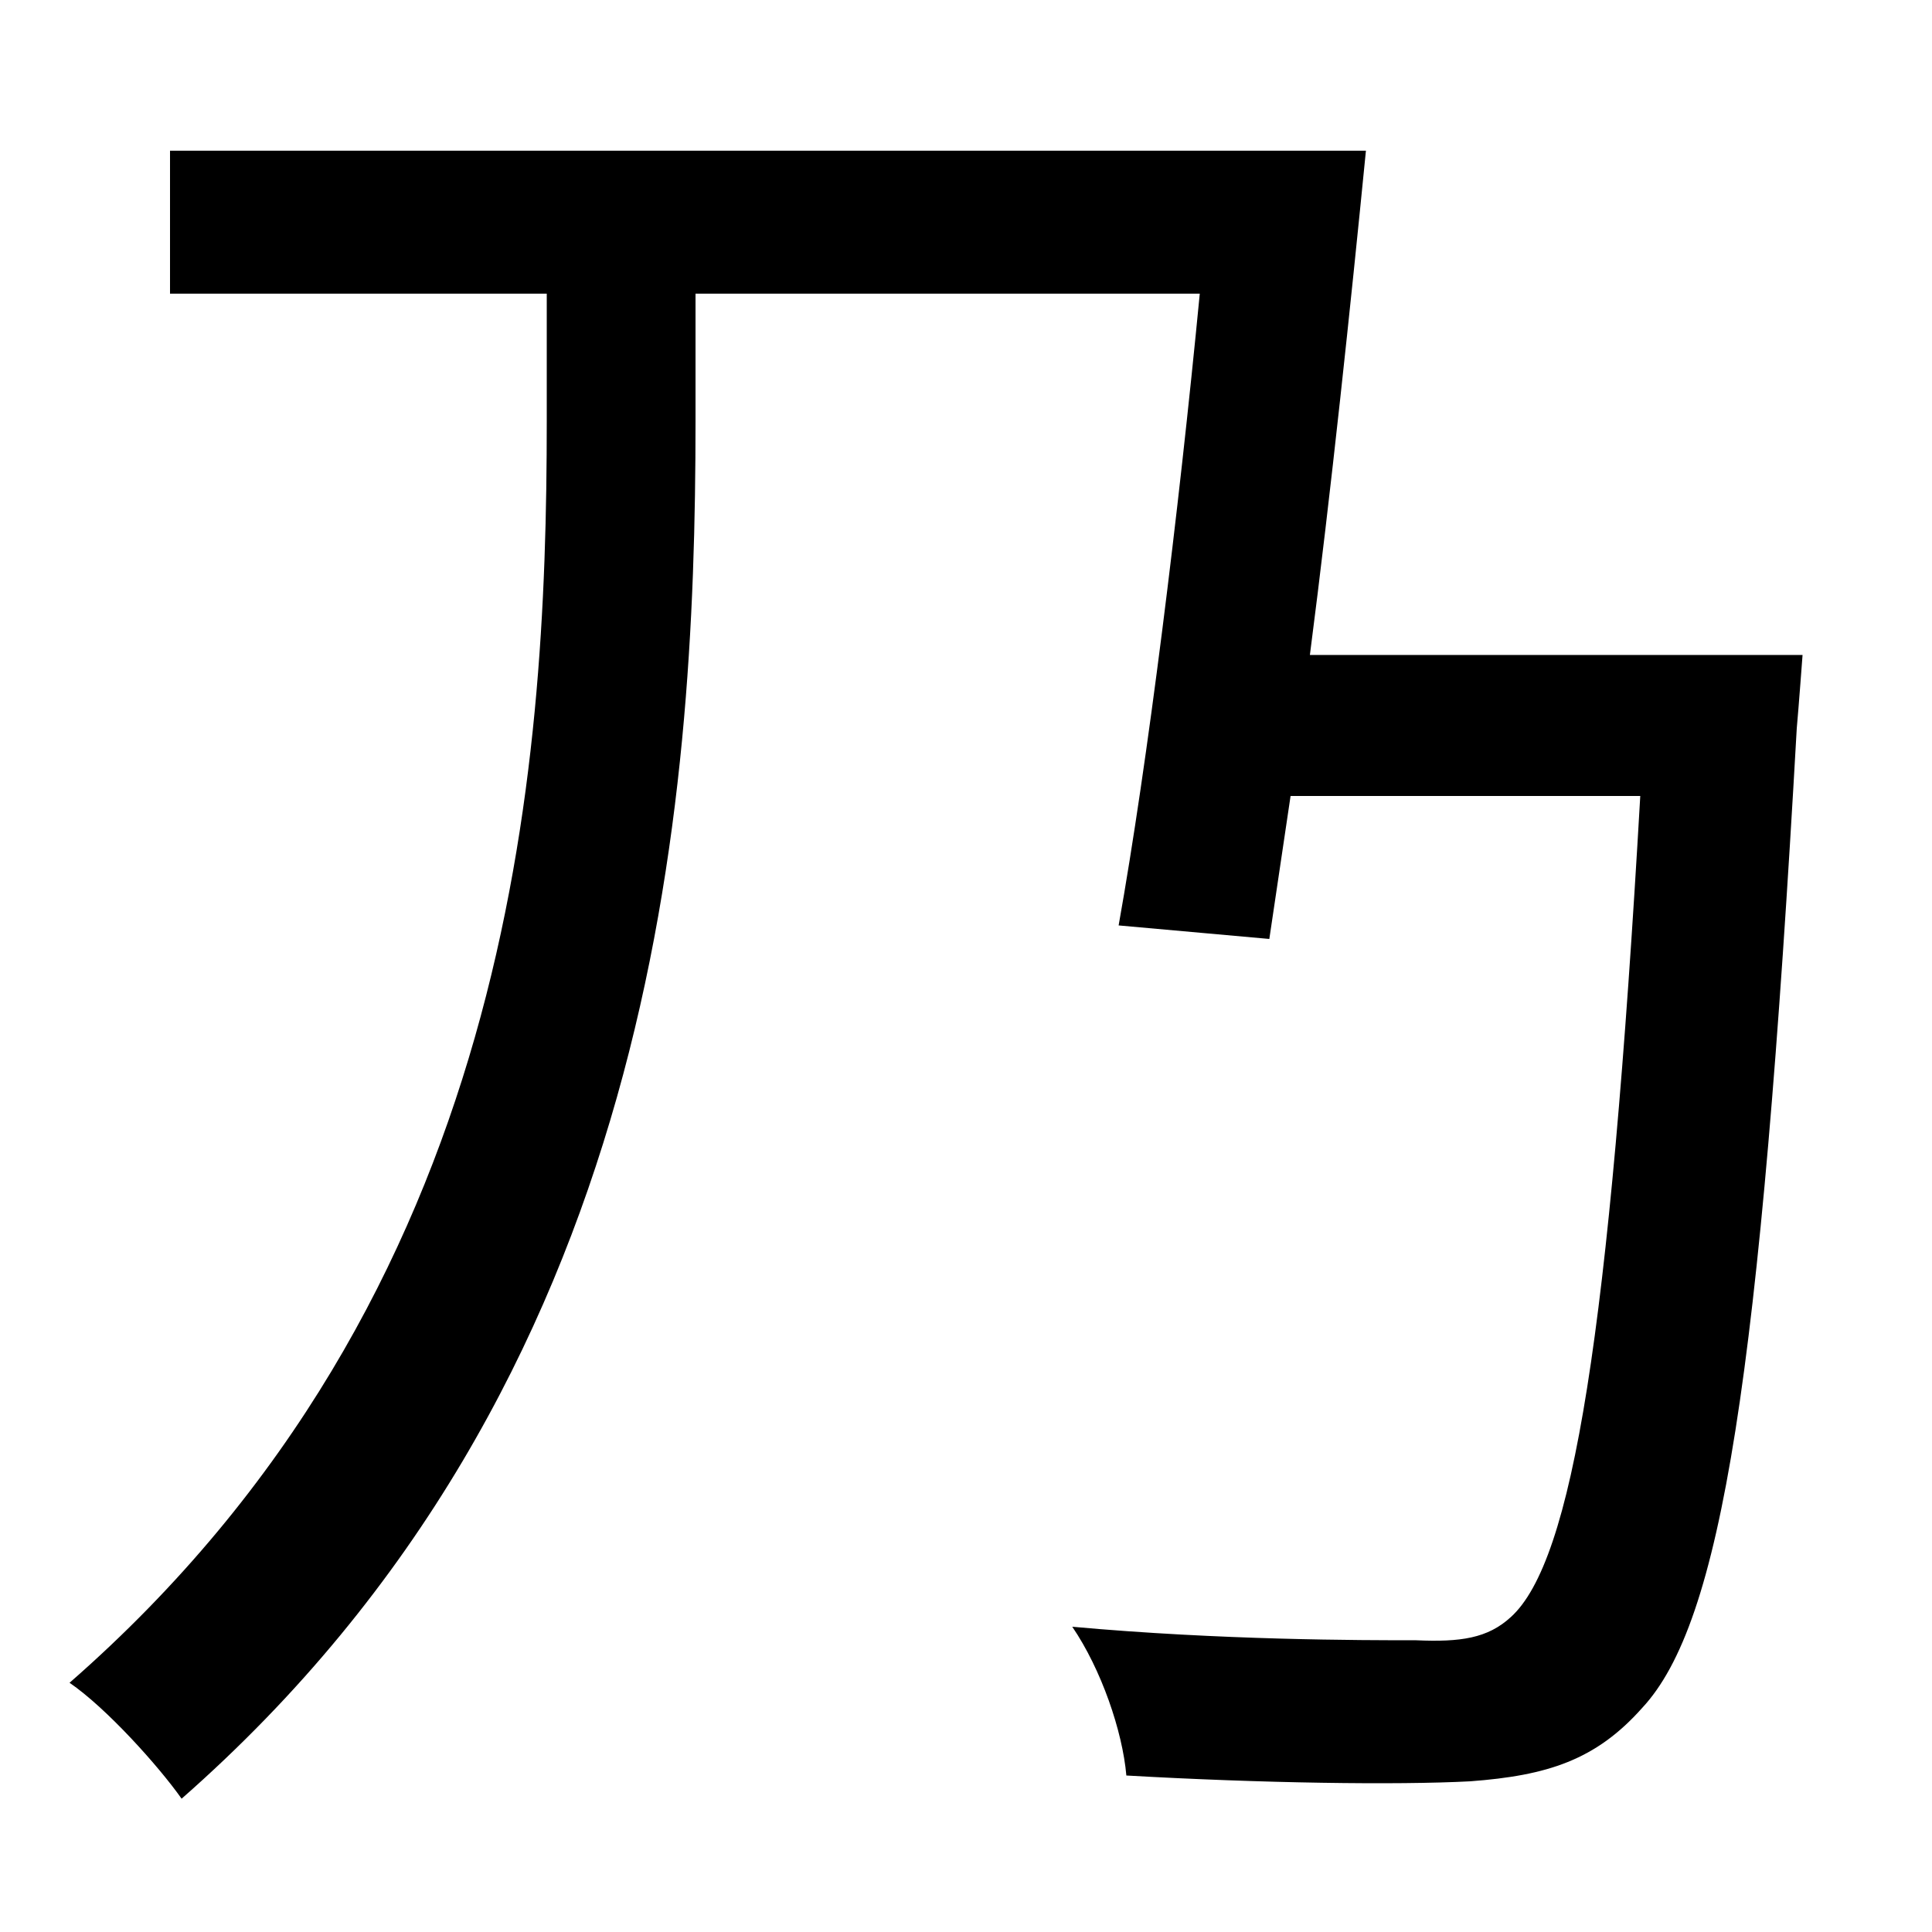<svg xmlns="http://www.w3.org/2000/svg"
    viewBox="0 0 1000 1000">
  <!--
© 2014-2021 Adobe (http://www.adobe.com/).
Noto is a trademark of Google Inc.
This Font Software is licensed under the SIL Open Font License, Version 1.1. This Font Software is distributed on an "AS IS" BASIS, WITHOUT WARRANTIES OR CONDITIONS OF ANY KIND, either express or implied. See the SIL Open Font License for the specific language, permissions and limitations governing your use of this Font Software.
http://scripts.sil.org/OFL
  -->
<path d="M88 78L88 152 283 152 283 218C283 399 266 670 36 871 55 884 82 914 94 931 340 715 360 417 360 218L360 152 621 152C610 266 594 395 579 479L657 486 668 412 849 412C833 691 814 808 782 837 770 848 756 850 733 849 705 849 632 849 555 842 570 864 581 896 583 919 653 923 723 924 761 922 801 919 826 911 850 884 891 840 911 714 930 377 931 366 933 339 933 339L678 339C689 254 699 159 707 78Z"/>
</svg>